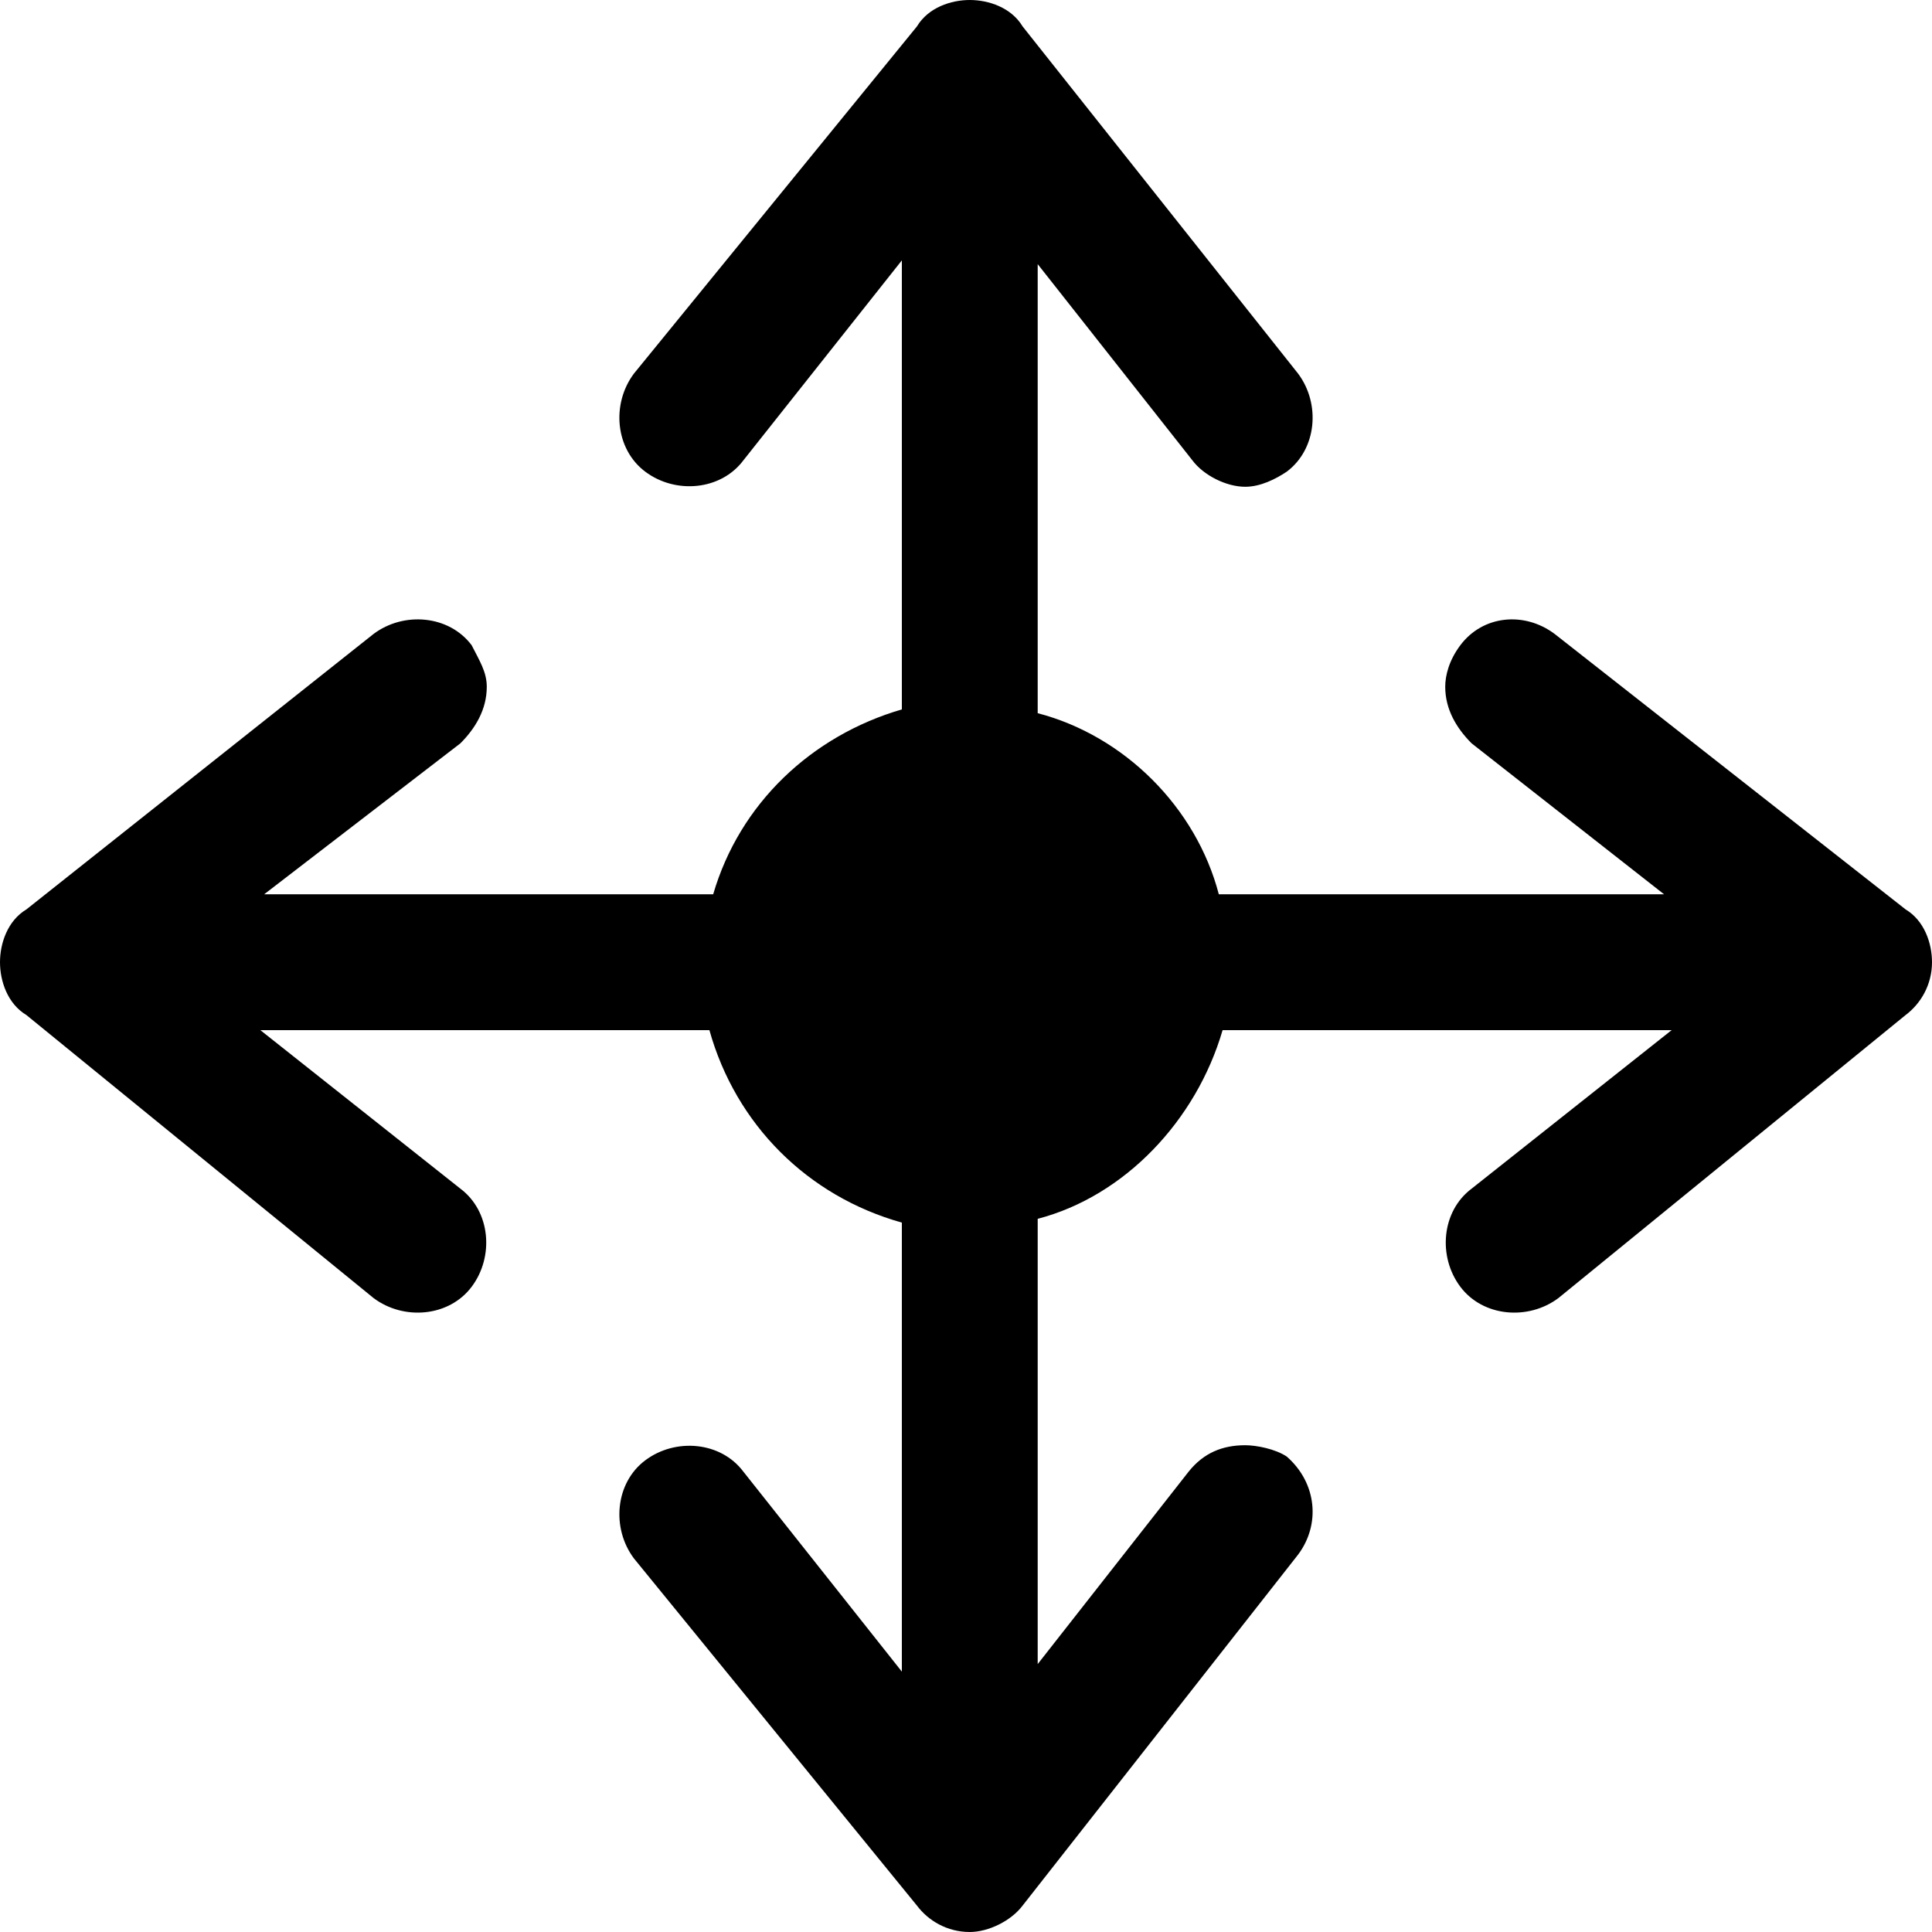 <?xml version="1.0" encoding="UTF-8" standalone="no"?>
<svg width="512px" height="512px" viewBox="0 0 512 512" version="1.1" xmlns="http://www.w3.org/2000/svg" xmlns:xlink="http://www.w3.org/1999/xlink">
    <!-- Generator: Sketch 3.8.3 (29802) - http://www.bohemiancoding.com/sketch -->
    <title>icon-rearrange</title>
    <desc>Created with Sketch.</desc>
    <defs></defs>
    <g id="Page-1" stroke="none" stroke-width="1" fill="none" fill-rule="evenodd">
        <g id="icon-rearrange" fill="#000000">
            <path d="M505,241 L412,168 C404,162 393,163 387,171 C384,175 383,179 383,182 C383,188 386,193 390,197 L441,237 L323,237 C317,214 298,195 275,189 L275,70 L316,122 C319,126 325,129 330,129 C334,129 338,127 341,125 C349,119 350,107 344,99 L271,7 C268,2 262,0 257,0 C252,0 246,2 243,7 L168,99 C162,107 163,119 171,125 C179,131 191,130 197,122 L239,69 L239,188 C215,195 196,213 189,237 L70,237 L122,197 C126,193 129,188 129,182 C129,178 127,175 125,171 C119,163 107,162 99,168 L7,241 C2,244 0,250 0,255 C0,260 2,266 7,269 L99,344 C107,350 119,349 125,341 C131,333 130,321 122,315 L69,273 L188,273 C195,298 214,317 239,324 L239,443 L197,390 C191,382 179,381 171,387 C163,393 162,405 168,413 L243,505 C246,509 251,512 257,512 C262,512 268,509 271,505 L344,412 C350,404 349,393 341,386 C338,384 333,383 330,383 C324,383 319,385 315,390 L275,441 L275,323 C298,317 317,297 324,273 L443,273 L390,315 C382,321 381,333 387,341 C393,349 405,350 413,344 L505,269 C509,266 512,261 512,255 C512,250 510,244 505,241 L505,241 Z" id="Shape"></path>
        </g>
    </g>
</svg>